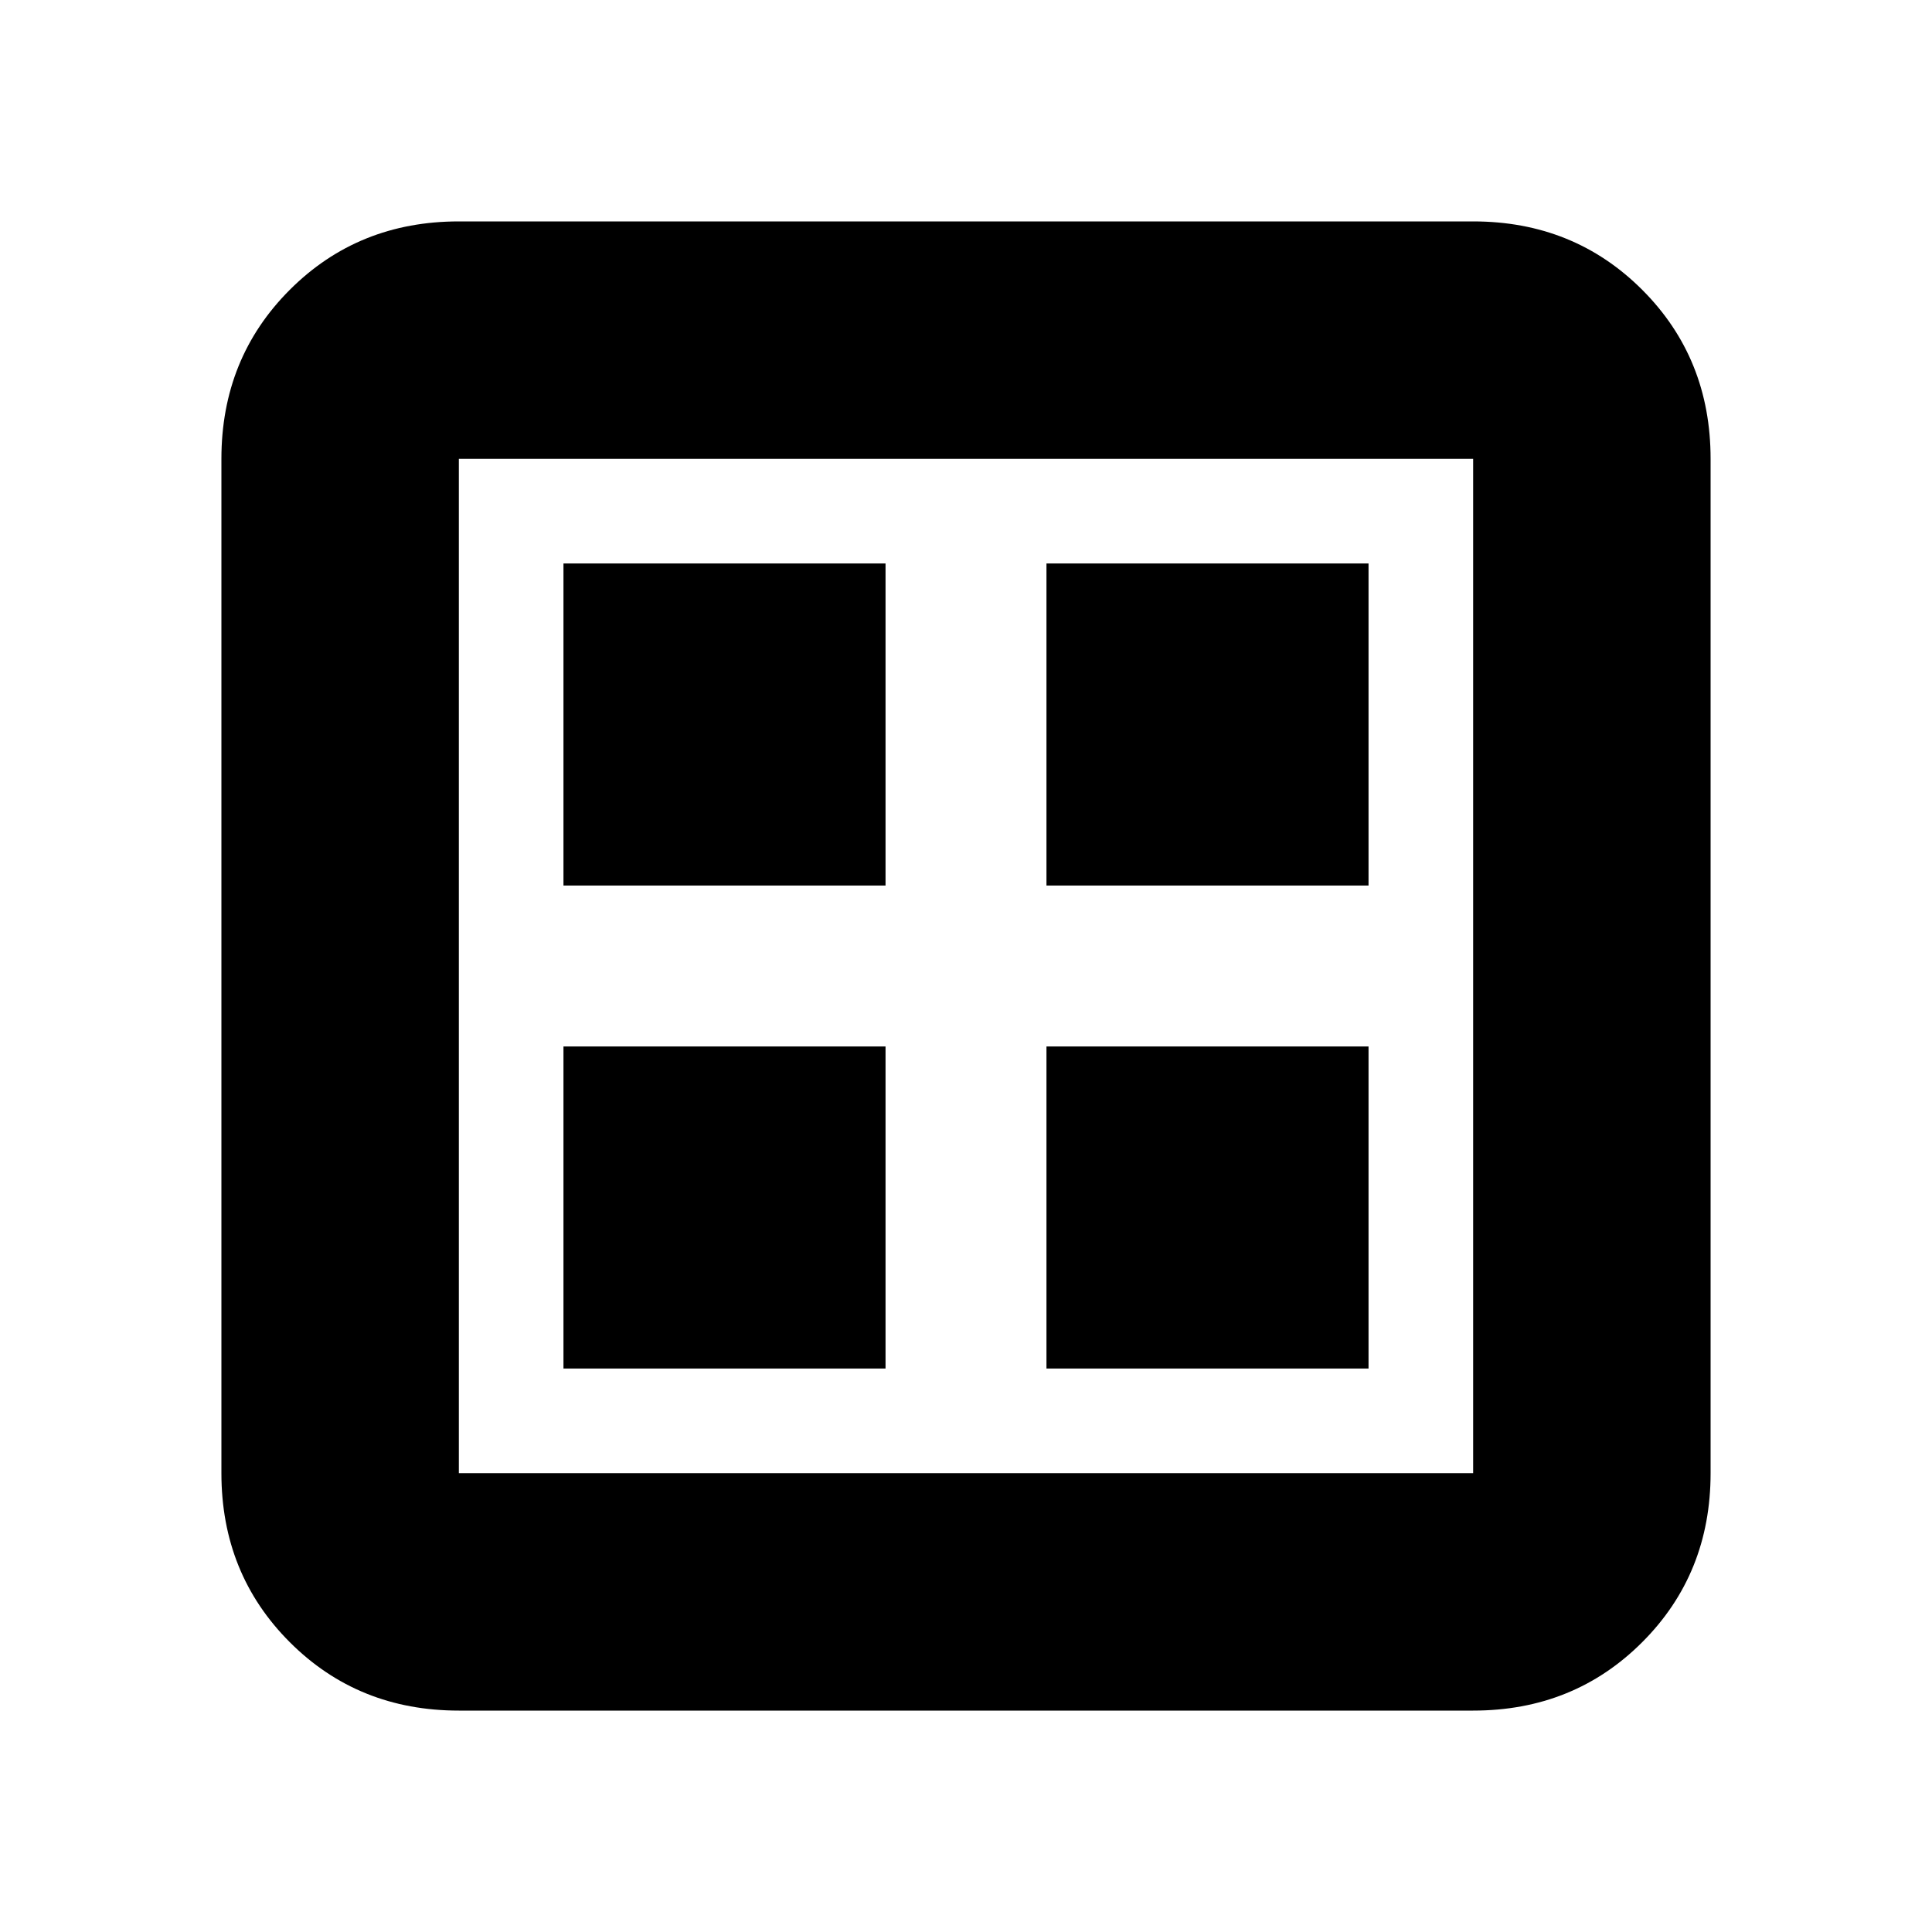 <svg xmlns="http://www.w3.org/2000/svg" height="20" width="20"><path d="M5.833 14.167h3.334v-3.334H5.833Zm5 0h3.334v-3.334h-3.334Zm-5-5h3.334V5.833H5.833Zm5 0h3.334V5.833h-3.334ZM4.75 17.708Q3.708 17.708 3 17t-.708-1.75V4.75Q2.292 3.708 3 3t1.75-.708h10.5q1.042 0 1.75.708t.708 1.75v10.5q0 1.042-.708 1.75t-1.75.708Zm0-2.458h10.5V4.75H4.75v10.5Zm0-10.5v10.5-10.5Z"/></svg>